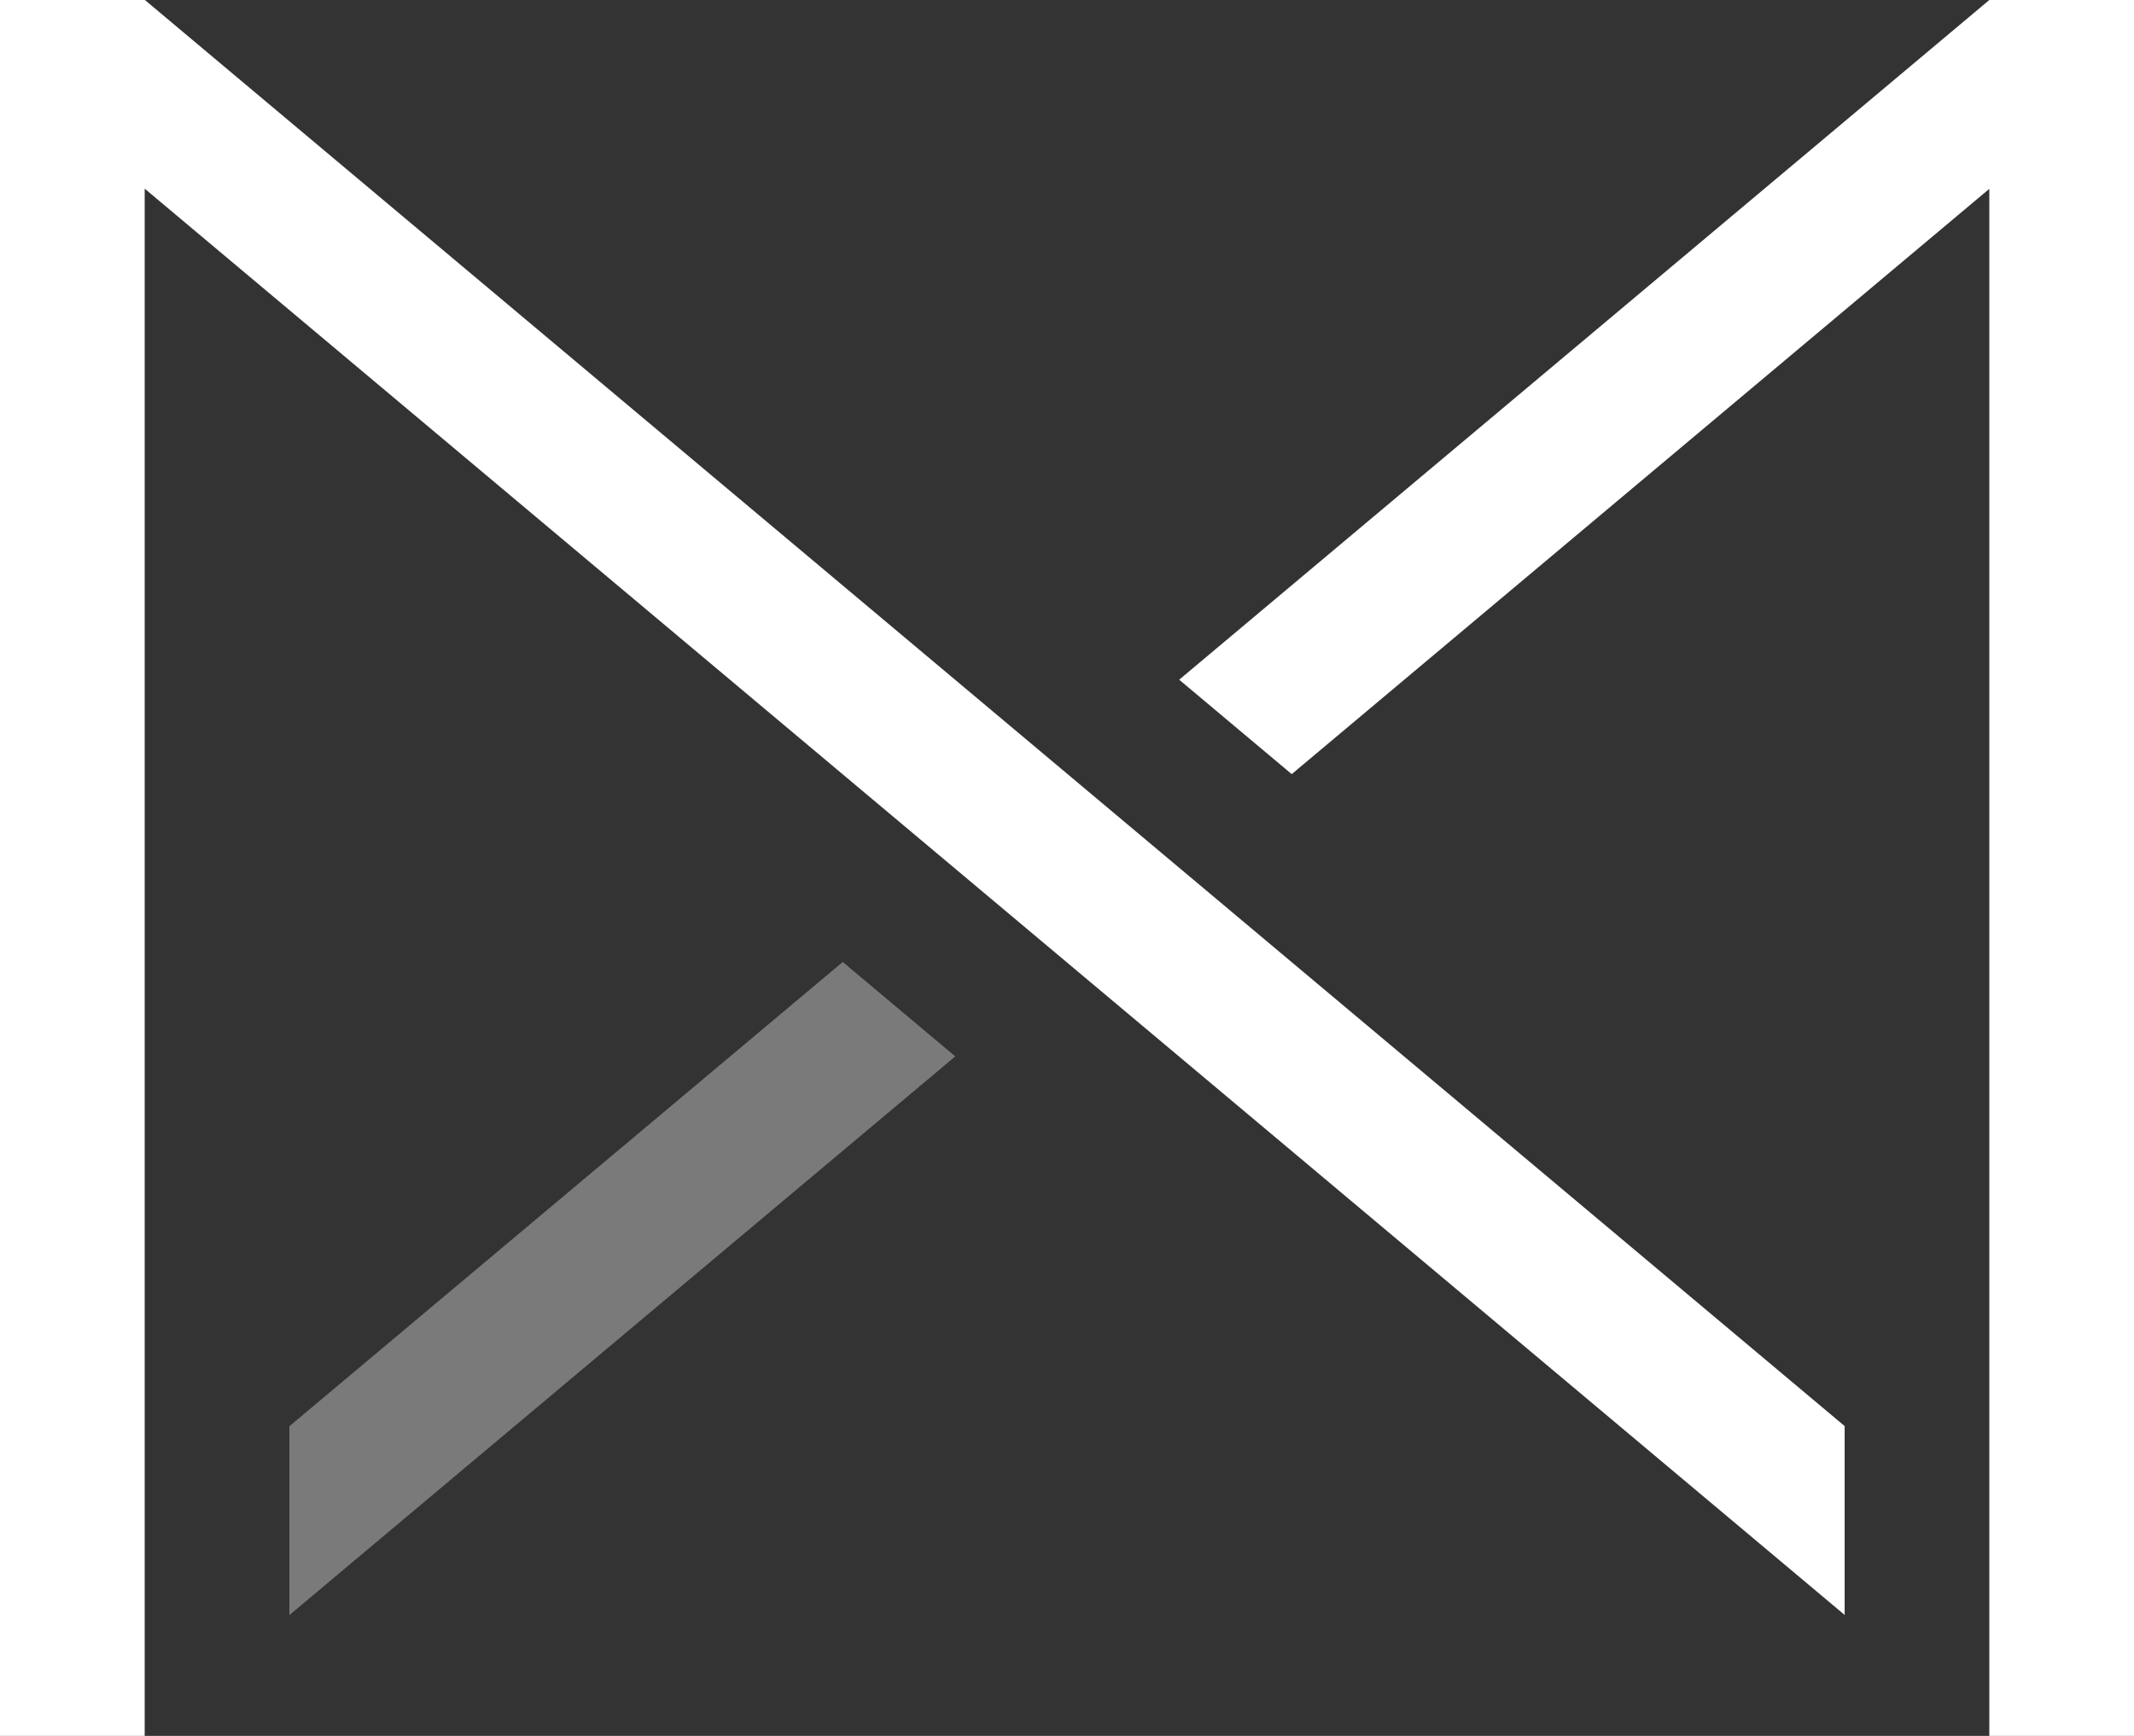 <svg width="295" height="240" viewBox="0 0 295 240" fill="none" xmlns="http://www.w3.org/2000/svg">
<rect x="0" y="0" width="295" height="240" fill="#333333" stroke="none"/>
<path fill-rule="evenodd" clip-rule="evenodd" d="M40 223.297L132.056 146.052L116.499 132.998L40 197.188V223.297Z" fill="white" fill-opacity="0.35"/>
<path fill-rule="evenodd" clip-rule="evenodd" d="M275 26.108L178.565 107.027L163.008 93.973L275 0H295V240H275V26.108Z" fill="white"/>
<path fill-rule="evenodd" clip-rule="evenodd" d="M20 0H0V240H20V26.083L255 223.272V197.163L20.03 0L20 0.035V0Z" fill="white"/>
</svg>
